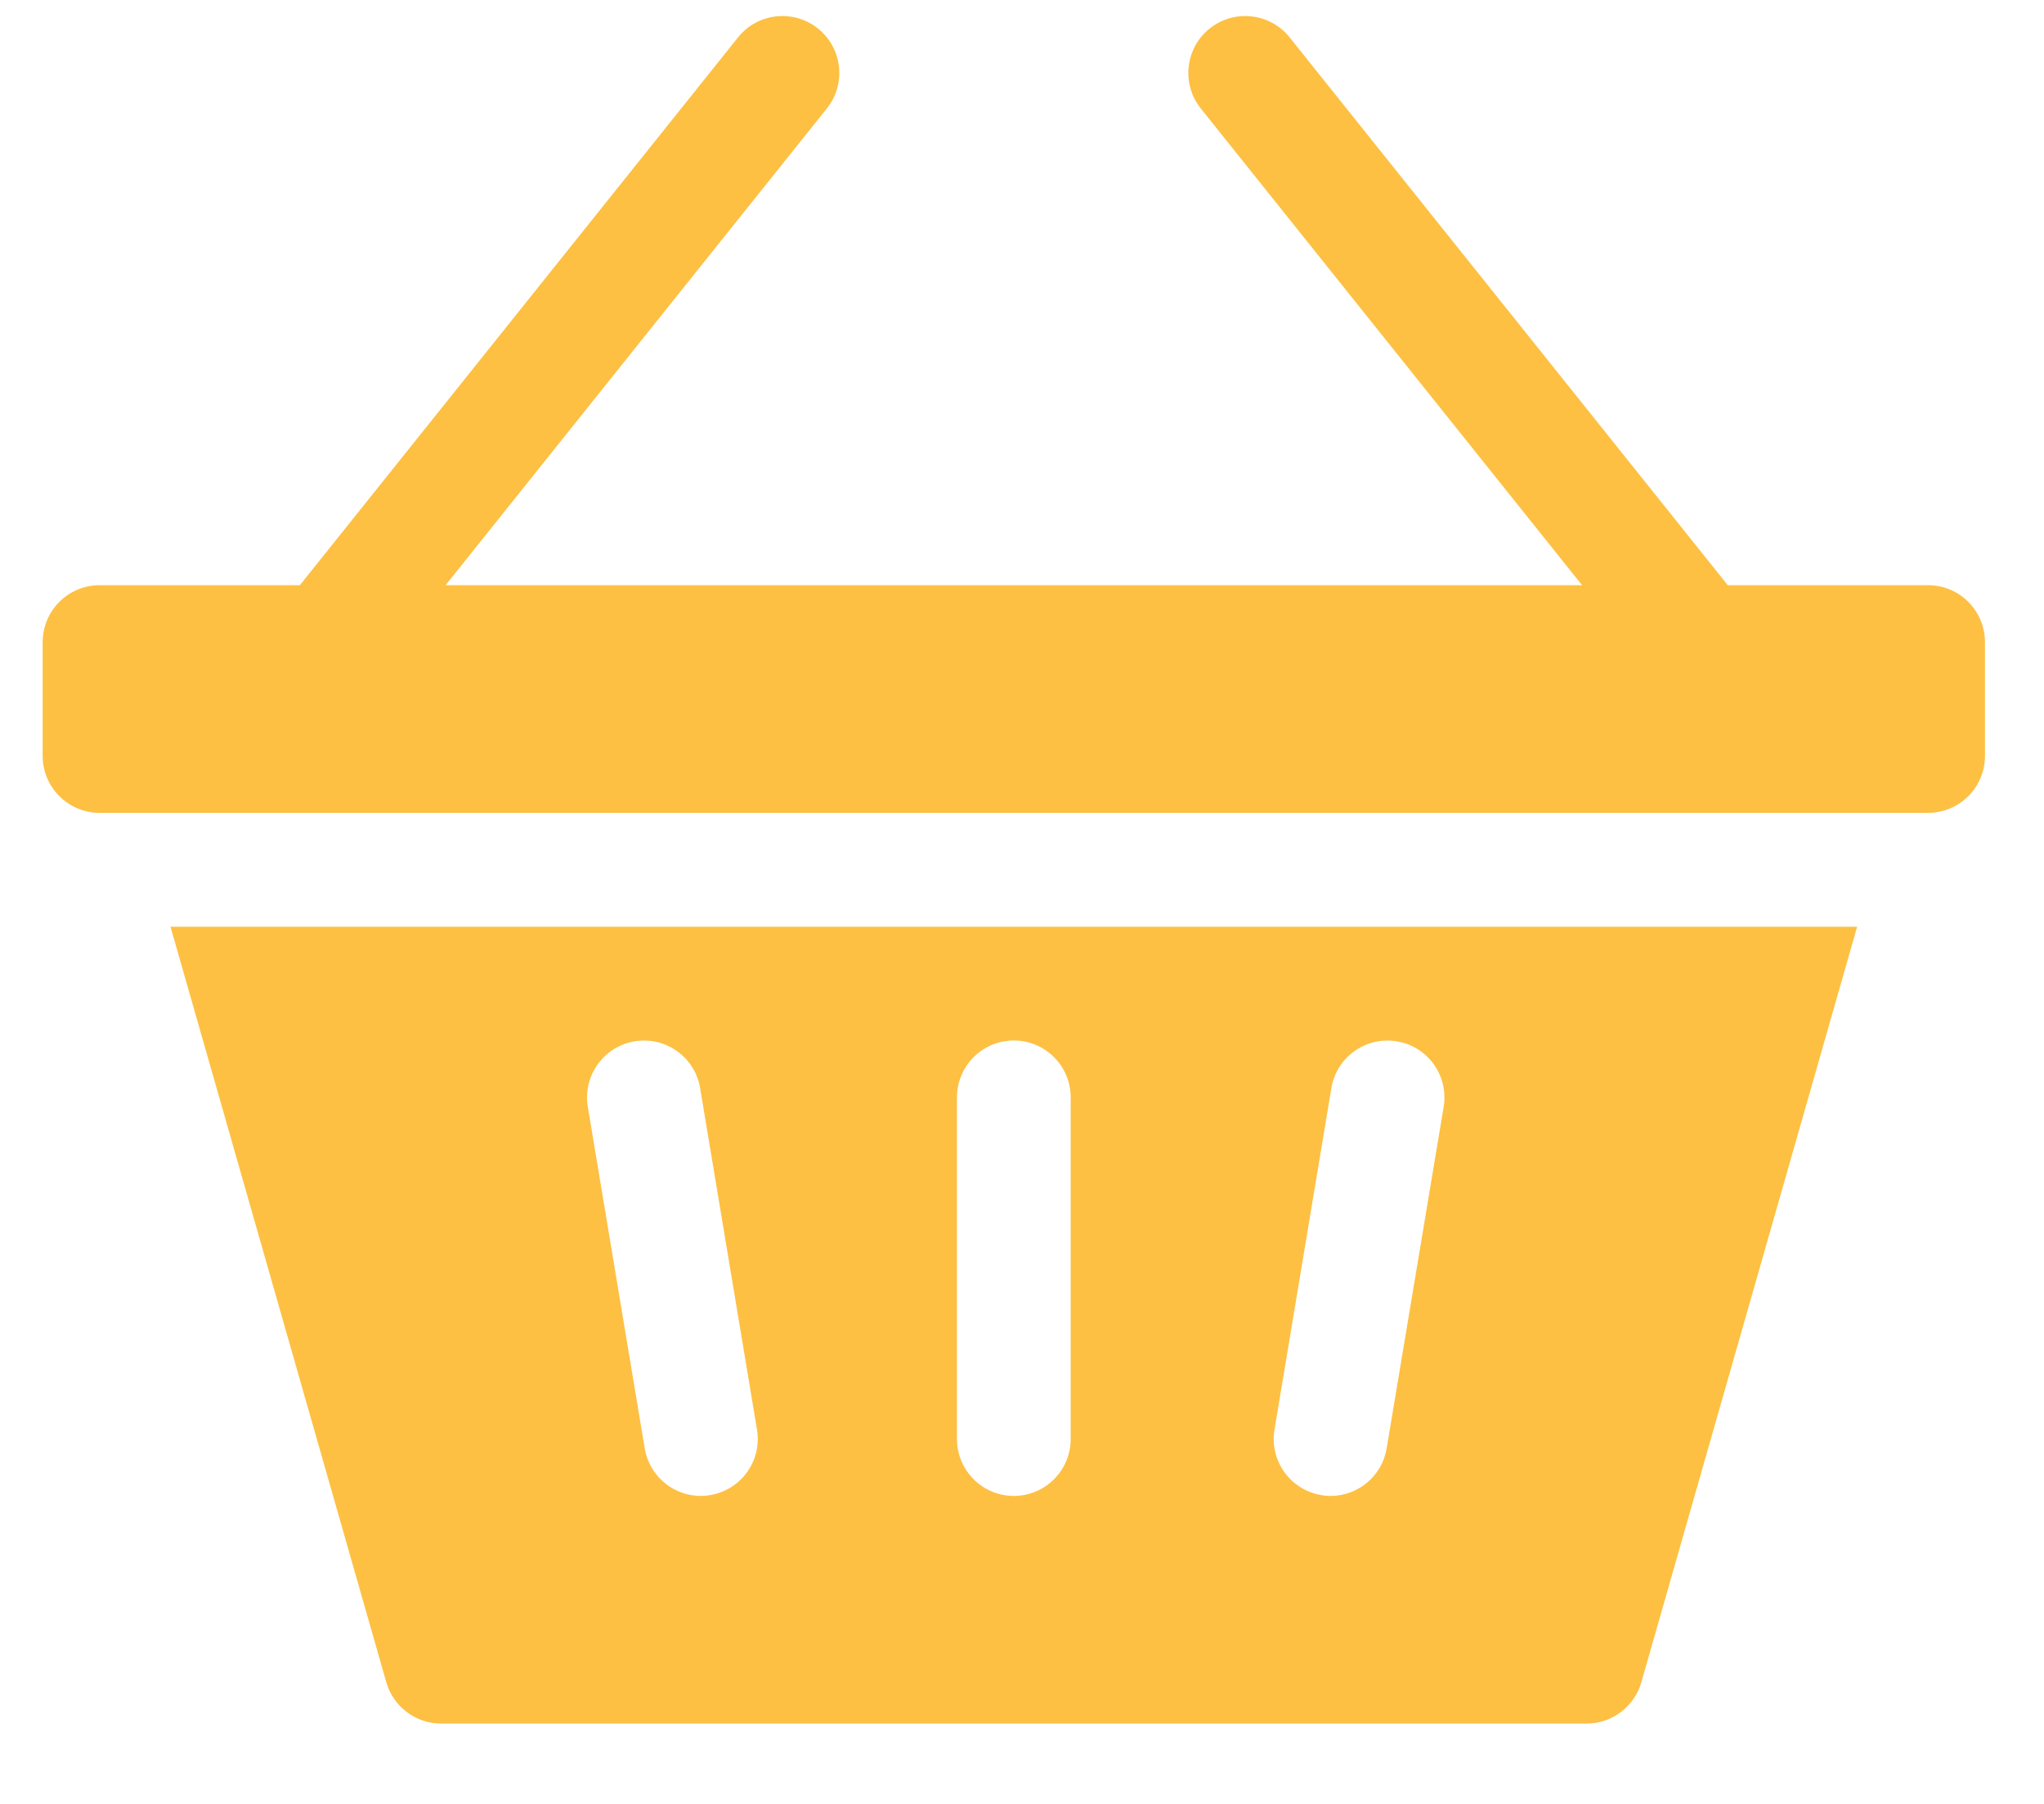 <svg width="17" height="15" viewBox="0 0 17 15" fill="none" xmlns="http://www.w3.org/2000/svg">
<path d="M16.036 4.866H14.37L10.726 0.311C10.563 0.107 10.265 0.074 10.061 0.237C9.857 0.4 9.824 0.698 9.987 0.902L13.158 4.866H3.706L6.877 0.902C7.04 0.698 7.007 0.4 6.803 0.237C6.599 0.074 6.301 0.107 6.138 0.311L2.494 4.866H0.828C0.567 4.866 0.355 5.078 0.355 5.34V6.286C0.355 6.547 0.567 6.759 0.828 6.759H16.036C16.297 6.759 16.509 6.547 16.509 6.286V5.34C16.509 5.078 16.297 4.866 16.036 4.866ZM3.213 13.989C3.241 14.087 3.301 14.174 3.383 14.236C3.465 14.298 3.565 14.332 3.668 14.332H13.196C13.299 14.332 13.399 14.298 13.481 14.236C13.563 14.174 13.623 14.087 13.651 13.989L15.446 7.706H1.418L3.213 13.989ZM10.6 11.888L11.073 9.048C11.116 8.79 11.36 8.616 11.618 8.659C11.876 8.702 12.05 8.946 12.007 9.204L11.533 12.043C11.495 12.275 11.294 12.439 11.067 12.439C11.041 12.439 11.015 12.437 10.989 12.432C10.731 12.389 10.557 12.145 10.6 11.888ZM7.959 9.126C7.959 8.864 8.171 8.652 8.432 8.652C8.693 8.652 8.905 8.864 8.905 9.126V11.965C8.905 12.227 8.693 12.439 8.432 12.439C8.171 12.439 7.959 12.227 7.959 11.965V9.126ZM5.278 8.659C5.536 8.616 5.78 8.79 5.823 9.048L6.296 11.888C6.339 12.145 6.165 12.389 5.907 12.432C5.88 12.437 5.854 12.439 5.828 12.439C5.601 12.439 5.401 12.275 5.362 12.043L4.889 9.204C4.846 8.946 5.02 8.702 5.278 8.659Z" fill="#FDC043"/>
</svg>
